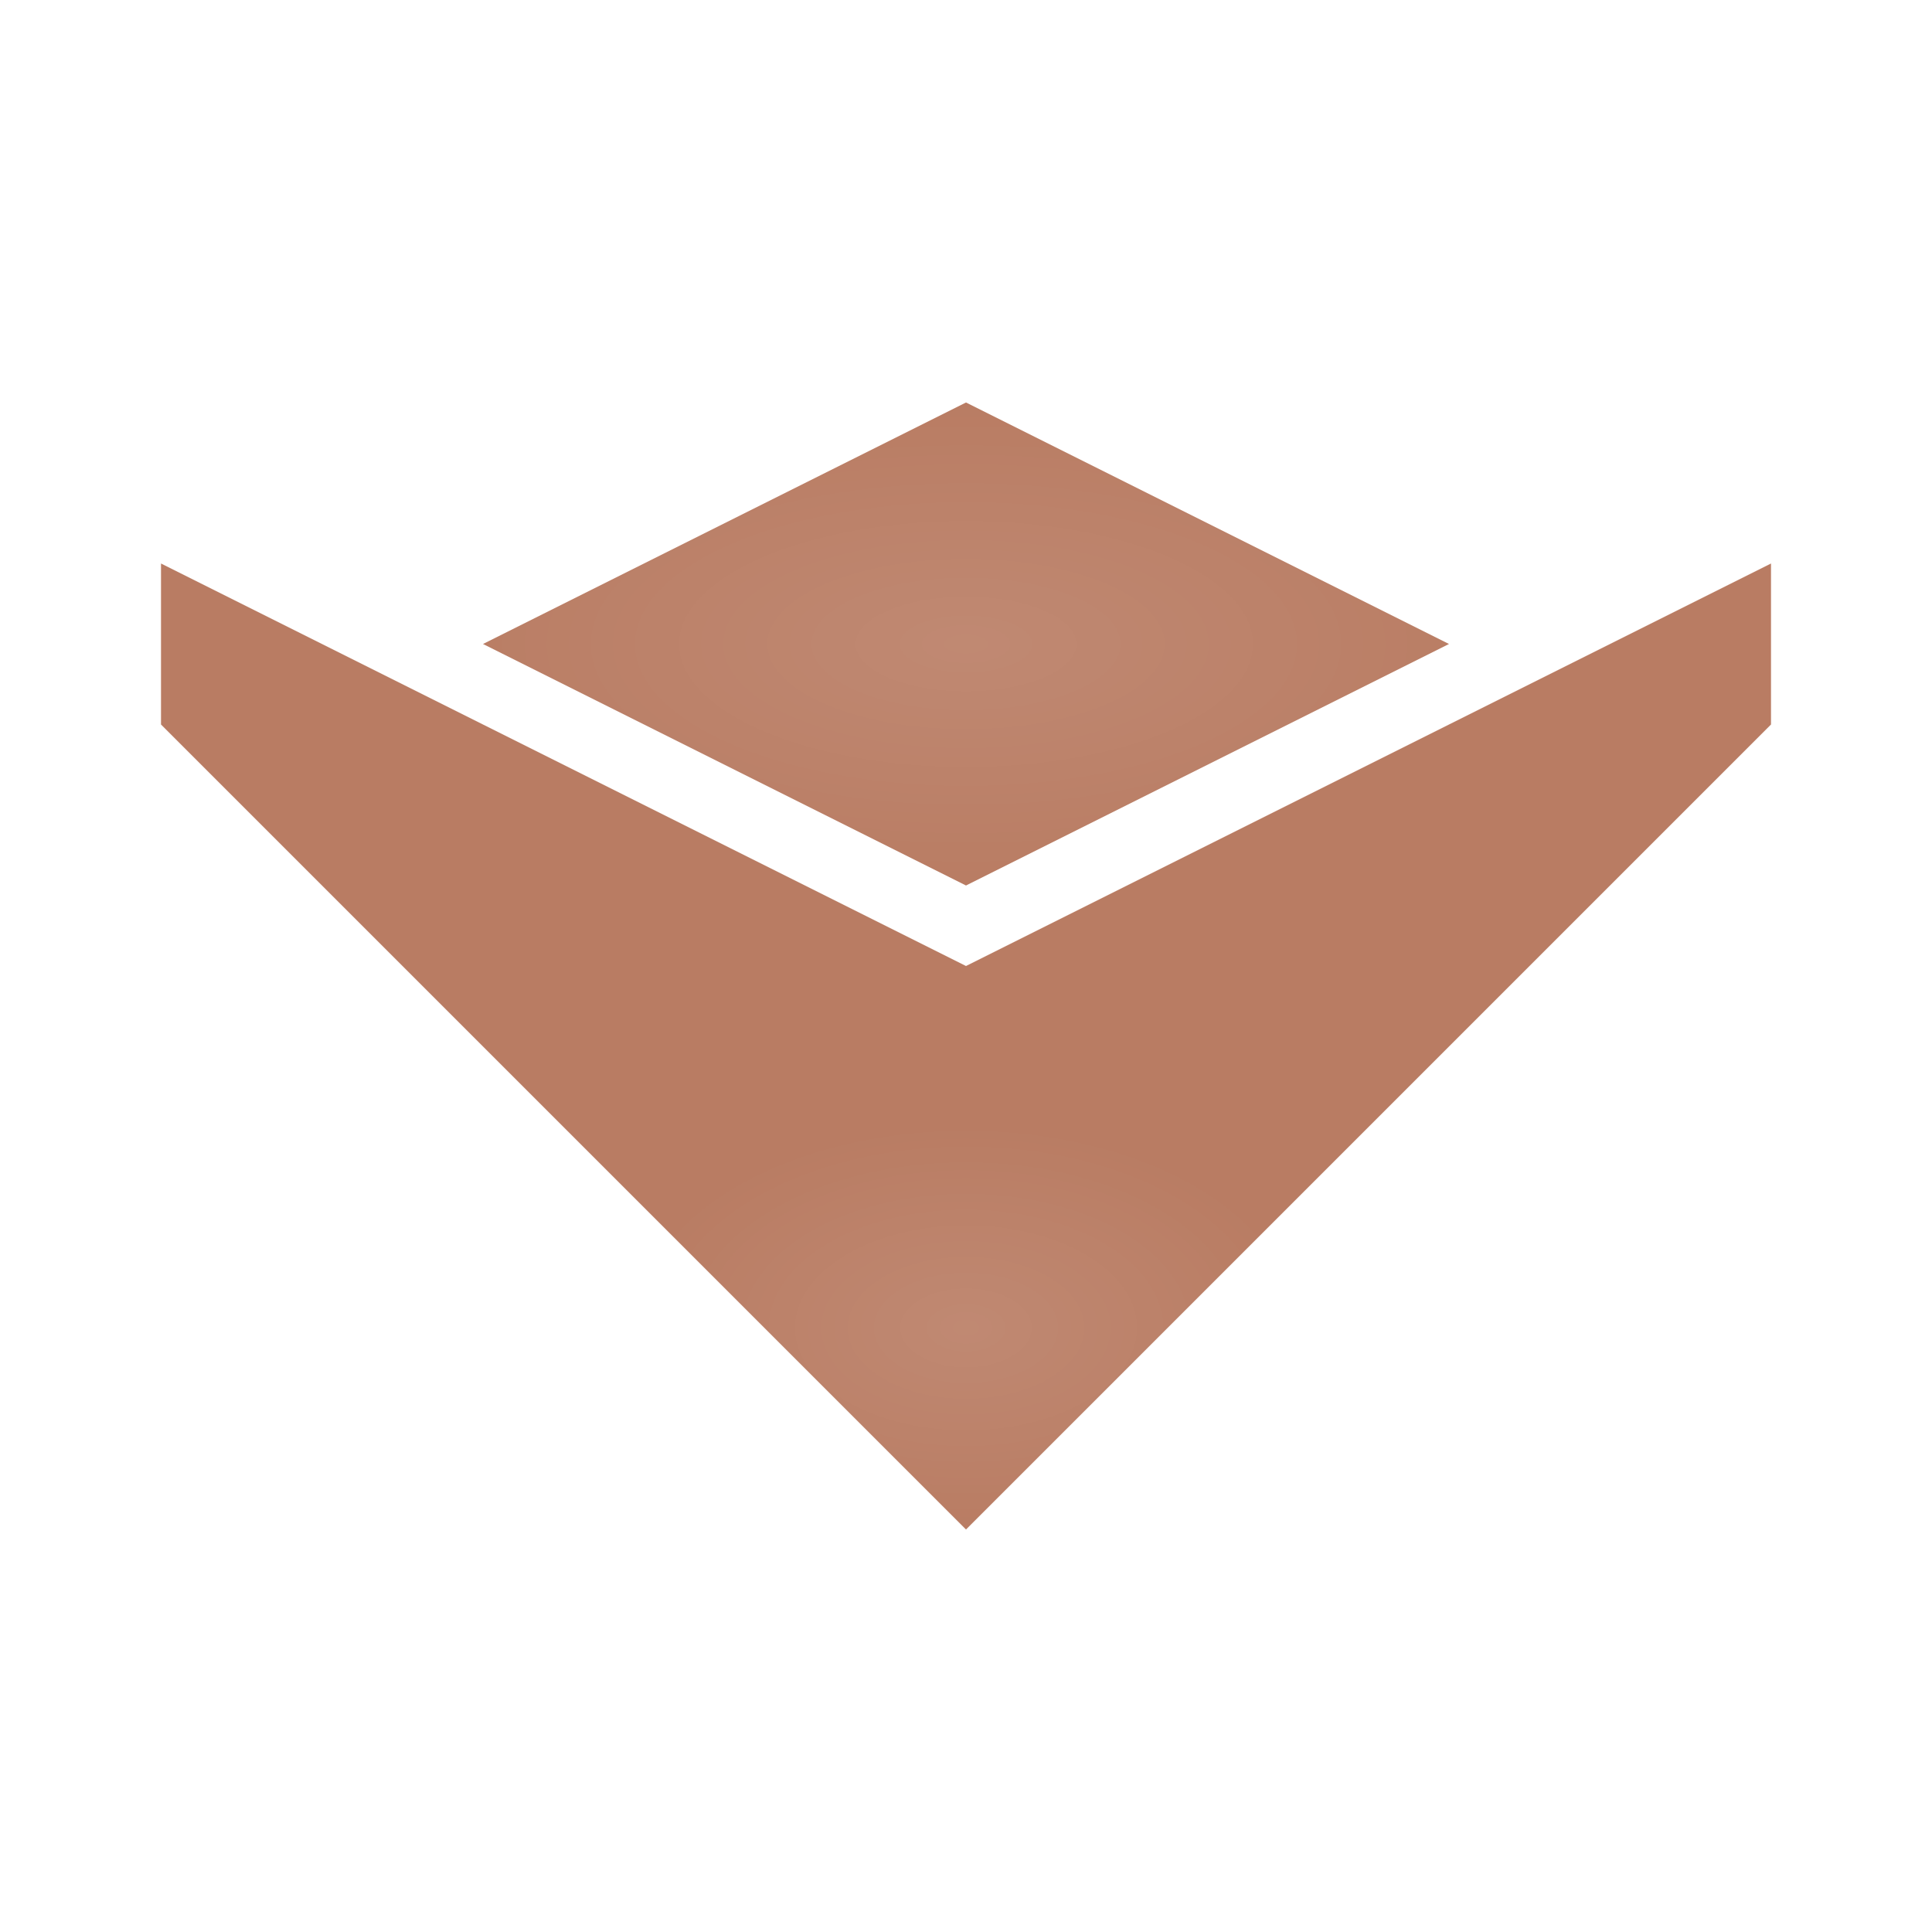 <svg width="24" height="24" viewBox="0 0 24 24" fill="none" xmlns="http://www.w3.org/2000/svg">
<g filter="url(#filter0_ii_215_190)">
<path d="M6 8L12 5L18 8L12 11L6 8Z" fill="#B97C63"/>
<path d="M6 8L12 5L18 8L12 11L6 8Z" fill="url(#paint0_radial_215_190)" fill-opacity="0.1"/>
</g>
<g filter="url(#filter1_ii_215_190)">
<path fill-rule="evenodd" clip-rule="evenodd" d="M2 7L12 12L22 7V9L12 19L2 9V7Z" fill="#B97C63"/>
<path fill-rule="evenodd" clip-rule="evenodd" d="M2 7L12 12L22 7V9L12 19L2 9V7Z" fill="url(#paint1_radial_215_190)" fill-opacity="0.1"/>
</g>
<defs>
<filter id="filter0_ii_215_190" x="6" y="4" width="12" height="8" filterUnits="userSpaceOnUse" color-interpolation-filters="sRGB">
<feFlood flood-opacity="0" result="BackgroundImageFix"/>
<feBlend mode="normal" in="SourceGraphic" in2="BackgroundImageFix" result="shape"/>
<feColorMatrix in="SourceAlpha" type="matrix" values="0 0 0 0 0 0 0 0 0 0 0 0 0 0 0 0 0 0 127 0" result="hardAlpha"/>
<feOffset dy="1"/>
<feGaussianBlur stdDeviation="0.5"/>
<feComposite in2="hardAlpha" operator="arithmetic" k2="-1" k3="1"/>
<feColorMatrix type="matrix" values="0 0 0 0 1 0 0 0 0 1 0 0 0 0 1 0 0 0 0.25 0"/>
<feBlend mode="normal" in2="shape" result="effect1_innerShadow_215_190"/>
<feColorMatrix in="SourceAlpha" type="matrix" values="0 0 0 0 0 0 0 0 0 0 0 0 0 0 0 0 0 0 127 0" result="hardAlpha"/>
<feOffset dy="-1"/>
<feGaussianBlur stdDeviation="0.5"/>
<feComposite in2="hardAlpha" operator="arithmetic" k2="-1" k3="1"/>
<feColorMatrix type="matrix" values="0 0 0 0 0 0 0 0 0 0 0 0 0 0 0 0 0 0 0.25 0"/>
<feBlend mode="normal" in2="effect1_innerShadow_215_190" result="effect2_innerShadow_215_190"/>
</filter>
<filter id="filter1_ii_215_190" x="2" y="6" width="20" height="14" filterUnits="userSpaceOnUse" color-interpolation-filters="sRGB">
<feFlood flood-opacity="0" result="BackgroundImageFix"/>
<feBlend mode="normal" in="SourceGraphic" in2="BackgroundImageFix" result="shape"/>
<feColorMatrix in="SourceAlpha" type="matrix" values="0 0 0 0 0 0 0 0 0 0 0 0 0 0 0 0 0 0 127 0" result="hardAlpha"/>
<feOffset dy="1"/>
<feGaussianBlur stdDeviation="0.5"/>
<feComposite in2="hardAlpha" operator="arithmetic" k2="-1" k3="1"/>
<feColorMatrix type="matrix" values="0 0 0 0 1 0 0 0 0 1 0 0 0 0 1 0 0 0 0.25 0"/>
<feBlend mode="normal" in2="shape" result="effect1_innerShadow_215_190"/>
<feColorMatrix in="SourceAlpha" type="matrix" values="0 0 0 0 0 0 0 0 0 0 0 0 0 0 0 0 0 0 127 0" result="hardAlpha"/>
<feOffset dy="-1"/>
<feGaussianBlur stdDeviation="0.5"/>
<feComposite in2="hardAlpha" operator="arithmetic" k2="-1" k3="1"/>
<feColorMatrix type="matrix" values="0 0 0 0 0 0 0 0 0 0 0 0 0 0 0 0 0 0 0.25 0"/>
<feBlend mode="normal" in2="effect1_innerShadow_215_190" result="effect2_innerShadow_215_190"/>
</filter>
<radialGradient id="paint0_radial_215_190" cx="0" cy="0" r="1" gradientUnits="userSpaceOnUse" gradientTransform="translate(12 8) rotate(90) scale(3 7)">
<stop stop-color="white"/>
<stop offset="1" stop-color="white" stop-opacity="0"/>
</radialGradient>
<radialGradient id="paint1_radial_215_190" cx="0" cy="0" r="1" gradientUnits="userSpaceOnUse" gradientTransform="translate(12 16.5) rotate(90) scale(2.5 4.167)">
<stop stop-color="white"/>
<stop offset="1" stop-color="white" stop-opacity="0"/>
</radialGradient>
</defs>
</svg>
